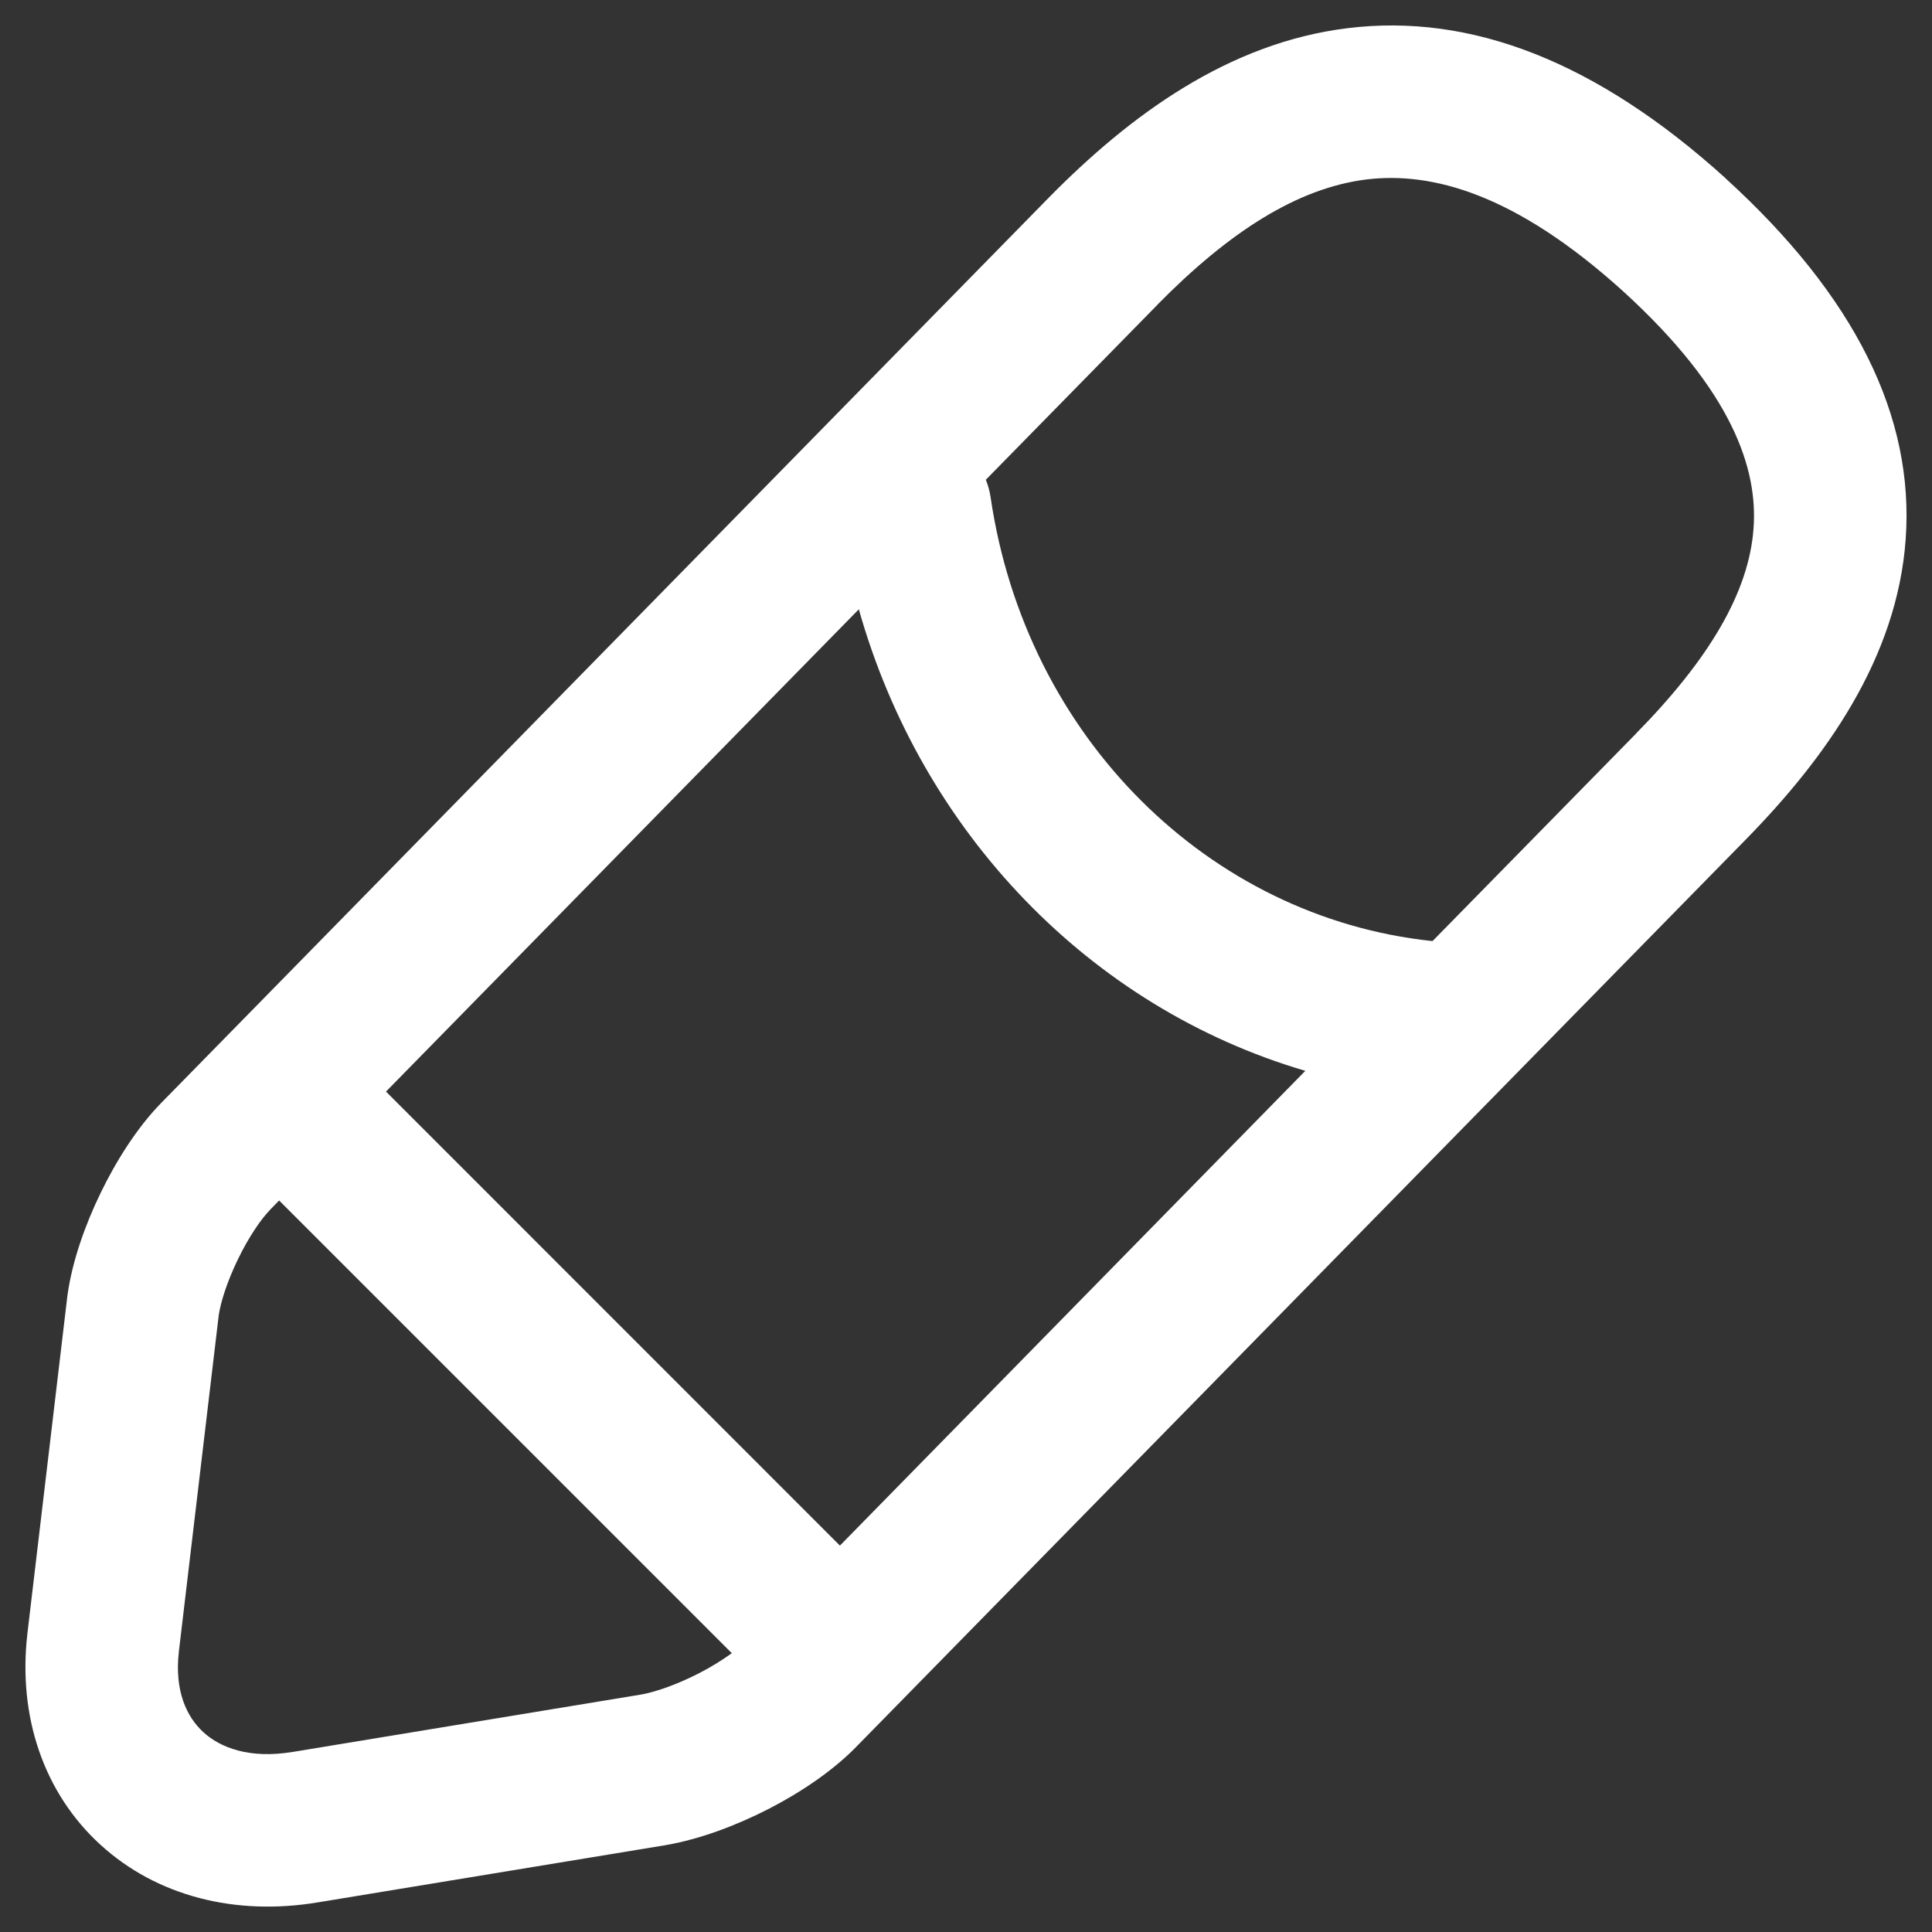 <svg width="19" height="19" viewBox="0 0 19 19" fill="none" xmlns="http://www.w3.org/2000/svg">
<rect x="0" y="0" width="19" height="19" fill="#333333" stroke="none"/>
<path fill-rule="evenodd" clip-rule="evenodd" d="M13.253 0.277C14.463 0.128 15.699 0.602 16.971 1.754L16.972 1.756C18.244 2.915 18.829 4.096 18.741 5.305C18.657 6.471 17.956 7.455 17.162 8.263L17.161 8.264L8.441 17.158C8.198 17.413 7.872 17.628 7.562 17.788C7.247 17.95 6.886 18.087 6.55 18.145L6.545 18.146L6.545 18.146L3.124 18.709L3.123 18.709L3.123 18.709C2.316 18.843 1.543 18.649 0.988 18.142C0.429 17.632 0.176 16.879 0.269 16.07L0.269 16.068L0.662 12.75L0.664 12.735C0.71 12.403 0.838 12.044 0.989 11.733C1.139 11.423 1.343 11.096 1.582 10.85L1.584 10.848L10.309 1.949L10.31 1.948C11.109 1.135 12.079 0.421 13.253 0.277ZM11.38 2.999L11.38 3L9.695 4.718C9.717 4.772 9.733 4.83 9.742 4.891C10.09 7.257 11.893 9.021 14.079 9.254L14.088 9.255L16.091 7.213L16.091 7.212C16.806 6.485 17.2 5.825 17.245 5.196C17.288 4.611 17.039 3.846 15.963 2.865C14.896 1.899 14.076 1.687 13.437 1.765C12.762 1.849 12.09 2.277 11.38 2.999ZM3.796 10.735L8.446 5.992C9.066 8.189 10.723 9.91 12.837 10.531L8.26 15.2L3.796 10.735ZM2.745 11.806L2.656 11.897L2.656 11.898C2.566 11.99 2.446 12.165 2.339 12.386C2.233 12.605 2.17 12.806 2.151 12.935L1.759 16.242L1.759 16.243C1.714 16.632 1.838 16.887 2 17.035C2.164 17.186 2.453 17.3 2.878 17.229L2.88 17.229L6.297 16.666L6.299 16.666C6.442 16.641 6.653 16.569 6.875 16.455C7.001 16.39 7.11 16.321 7.197 16.258L2.745 11.806Z" fill="white"/>
</svg>
